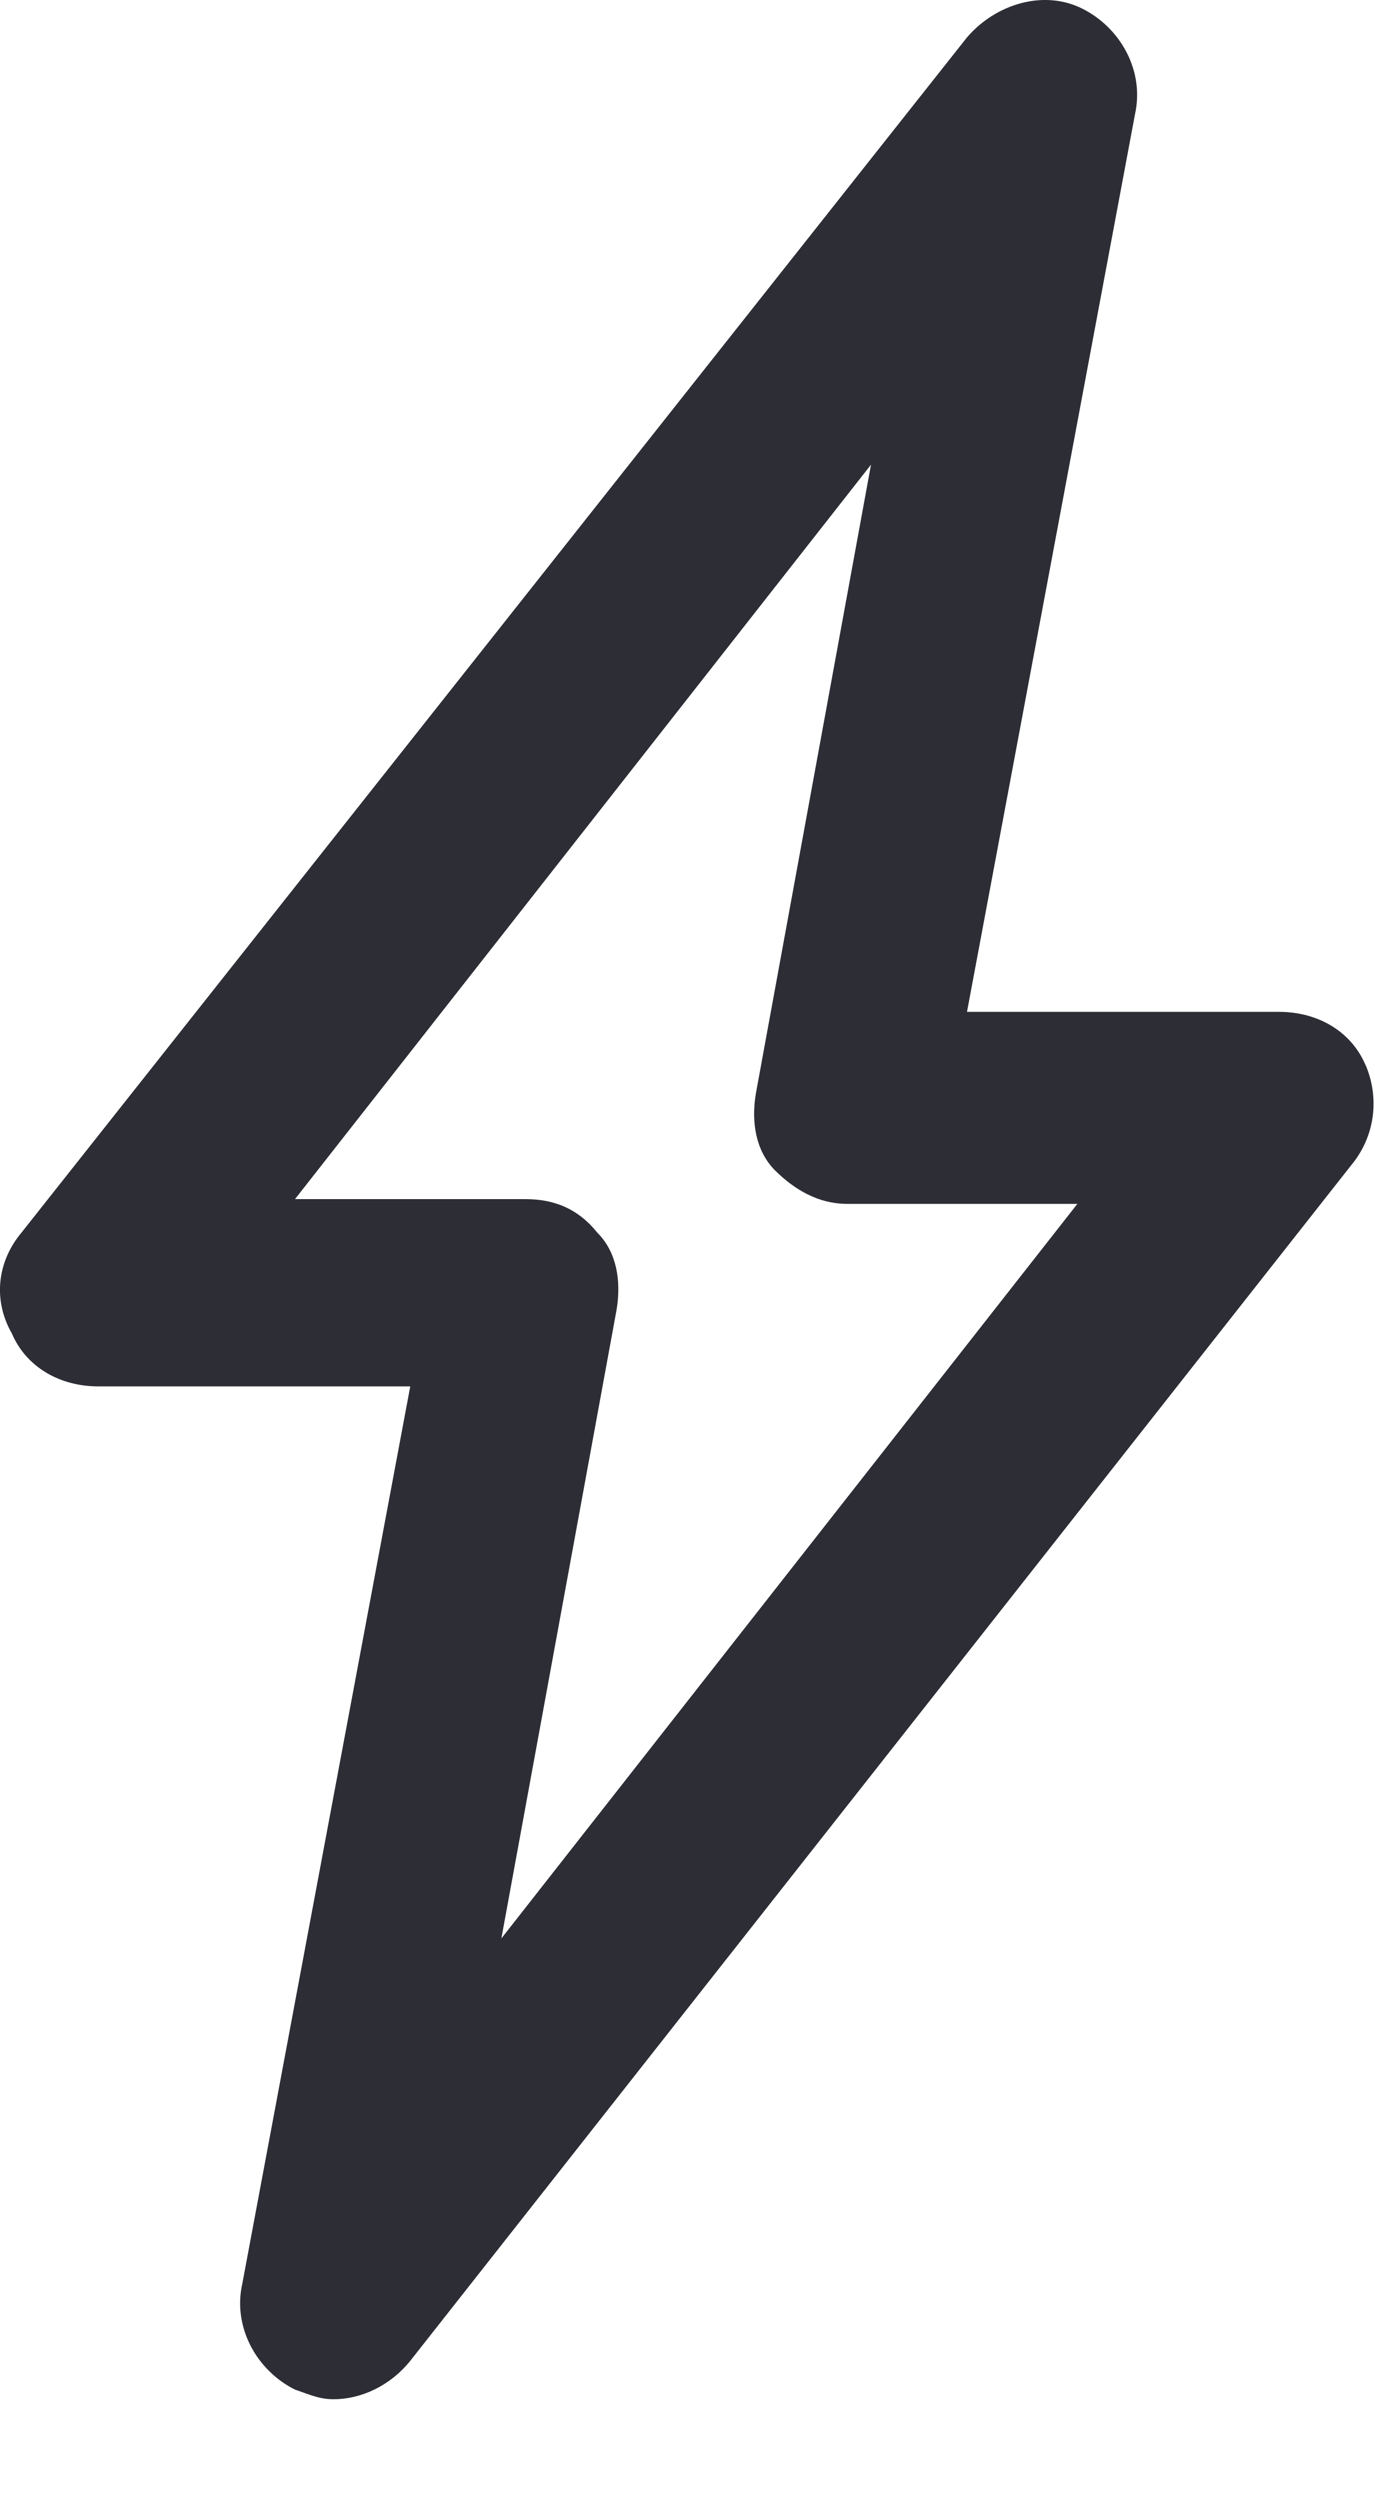 <svg width="11" height="20" viewBox="0 0 11 20" fill="none" xmlns="http://www.w3.org/2000/svg">
<path d="M10.923 8.517C10.808 8.248 10.54 8.094 10.232 8.094H7.736L9.08 0.914C9.157 0.568 8.965 0.222 8.658 0.069C8.351 -0.085 7.967 0.03 7.736 0.299L0.171 9.861C-0.021 10.091 -0.059 10.398 0.095 10.667C0.21 10.936 0.479 11.09 0.786 11.09H3.282L1.938 18.27C1.861 18.616 2.053 18.962 2.36 19.115C2.476 19.154 2.552 19.192 2.668 19.192C2.898 19.192 3.128 19.077 3.282 18.885L10.808 9.323C11 9.093 11.039 8.786 10.924 8.517L10.923 8.517ZM4.011 15.506L4.933 10.475C4.971 10.245 4.933 10.014 4.779 9.861C4.626 9.669 4.434 9.592 4.203 9.592H2.36L6.968 3.717L6.047 8.747C6.008 8.978 6.047 9.208 6.2 9.362C6.354 9.515 6.546 9.63 6.776 9.63H8.619L4.011 15.506Z" fill="#2C2D35"/>
</svg>
